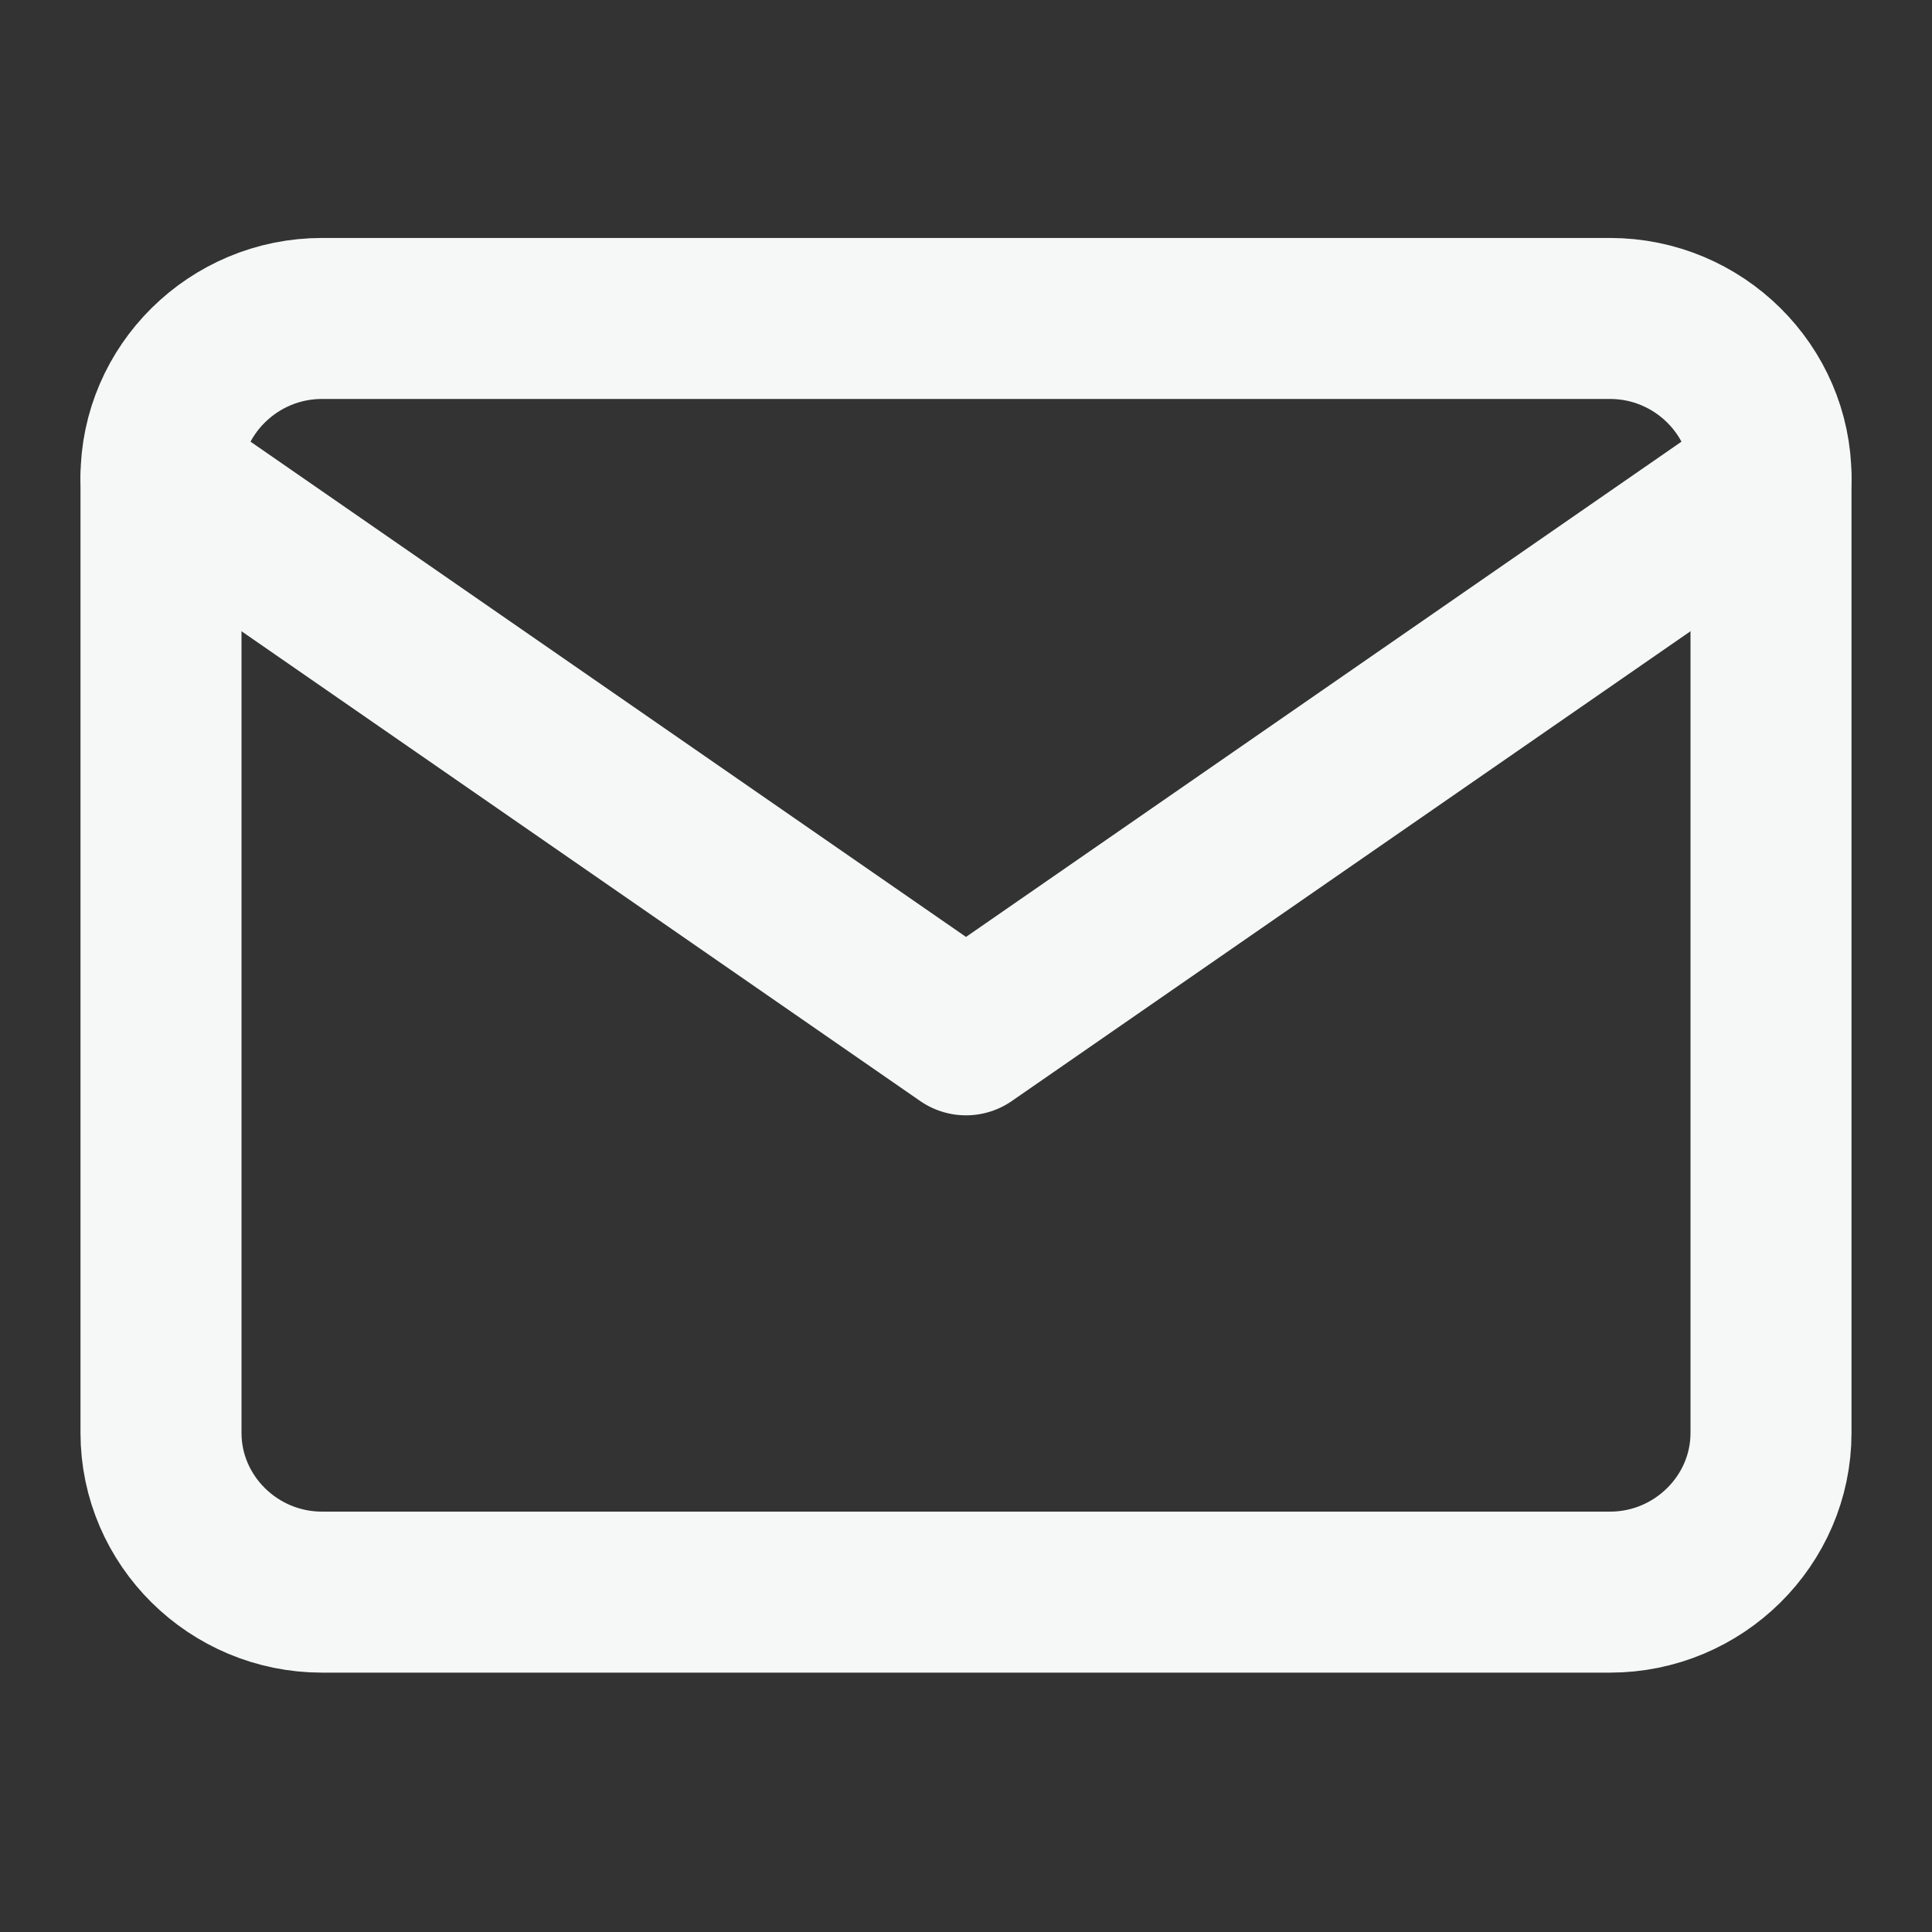 <svg width="24" height="24" viewBox="0 0 24 24" fill="none" xmlns="http://www.w3.org/2000/svg">
<rect x="0" y="0" width="24" height="24" fill="#333333" stroke="none"/>
<path d="M4 3.956H20C21.1 3.956 22 4.846 22 5.933V17.8C22 18.888 21.1 19.778 20 19.778H4C2.9 19.778 2 18.888 2 17.8V5.933C2 4.846 2.9 3.956 4 3.956Z" stroke="#F6F8F8" stroke-width="2" stroke-linecap="round" stroke-linejoin="round"/>
<path d="M22 5.933L12 12.855L2 5.933" stroke="#F6F8F8" stroke-width="2" stroke-linecap="round" stroke-linejoin="round"/>
</svg>
